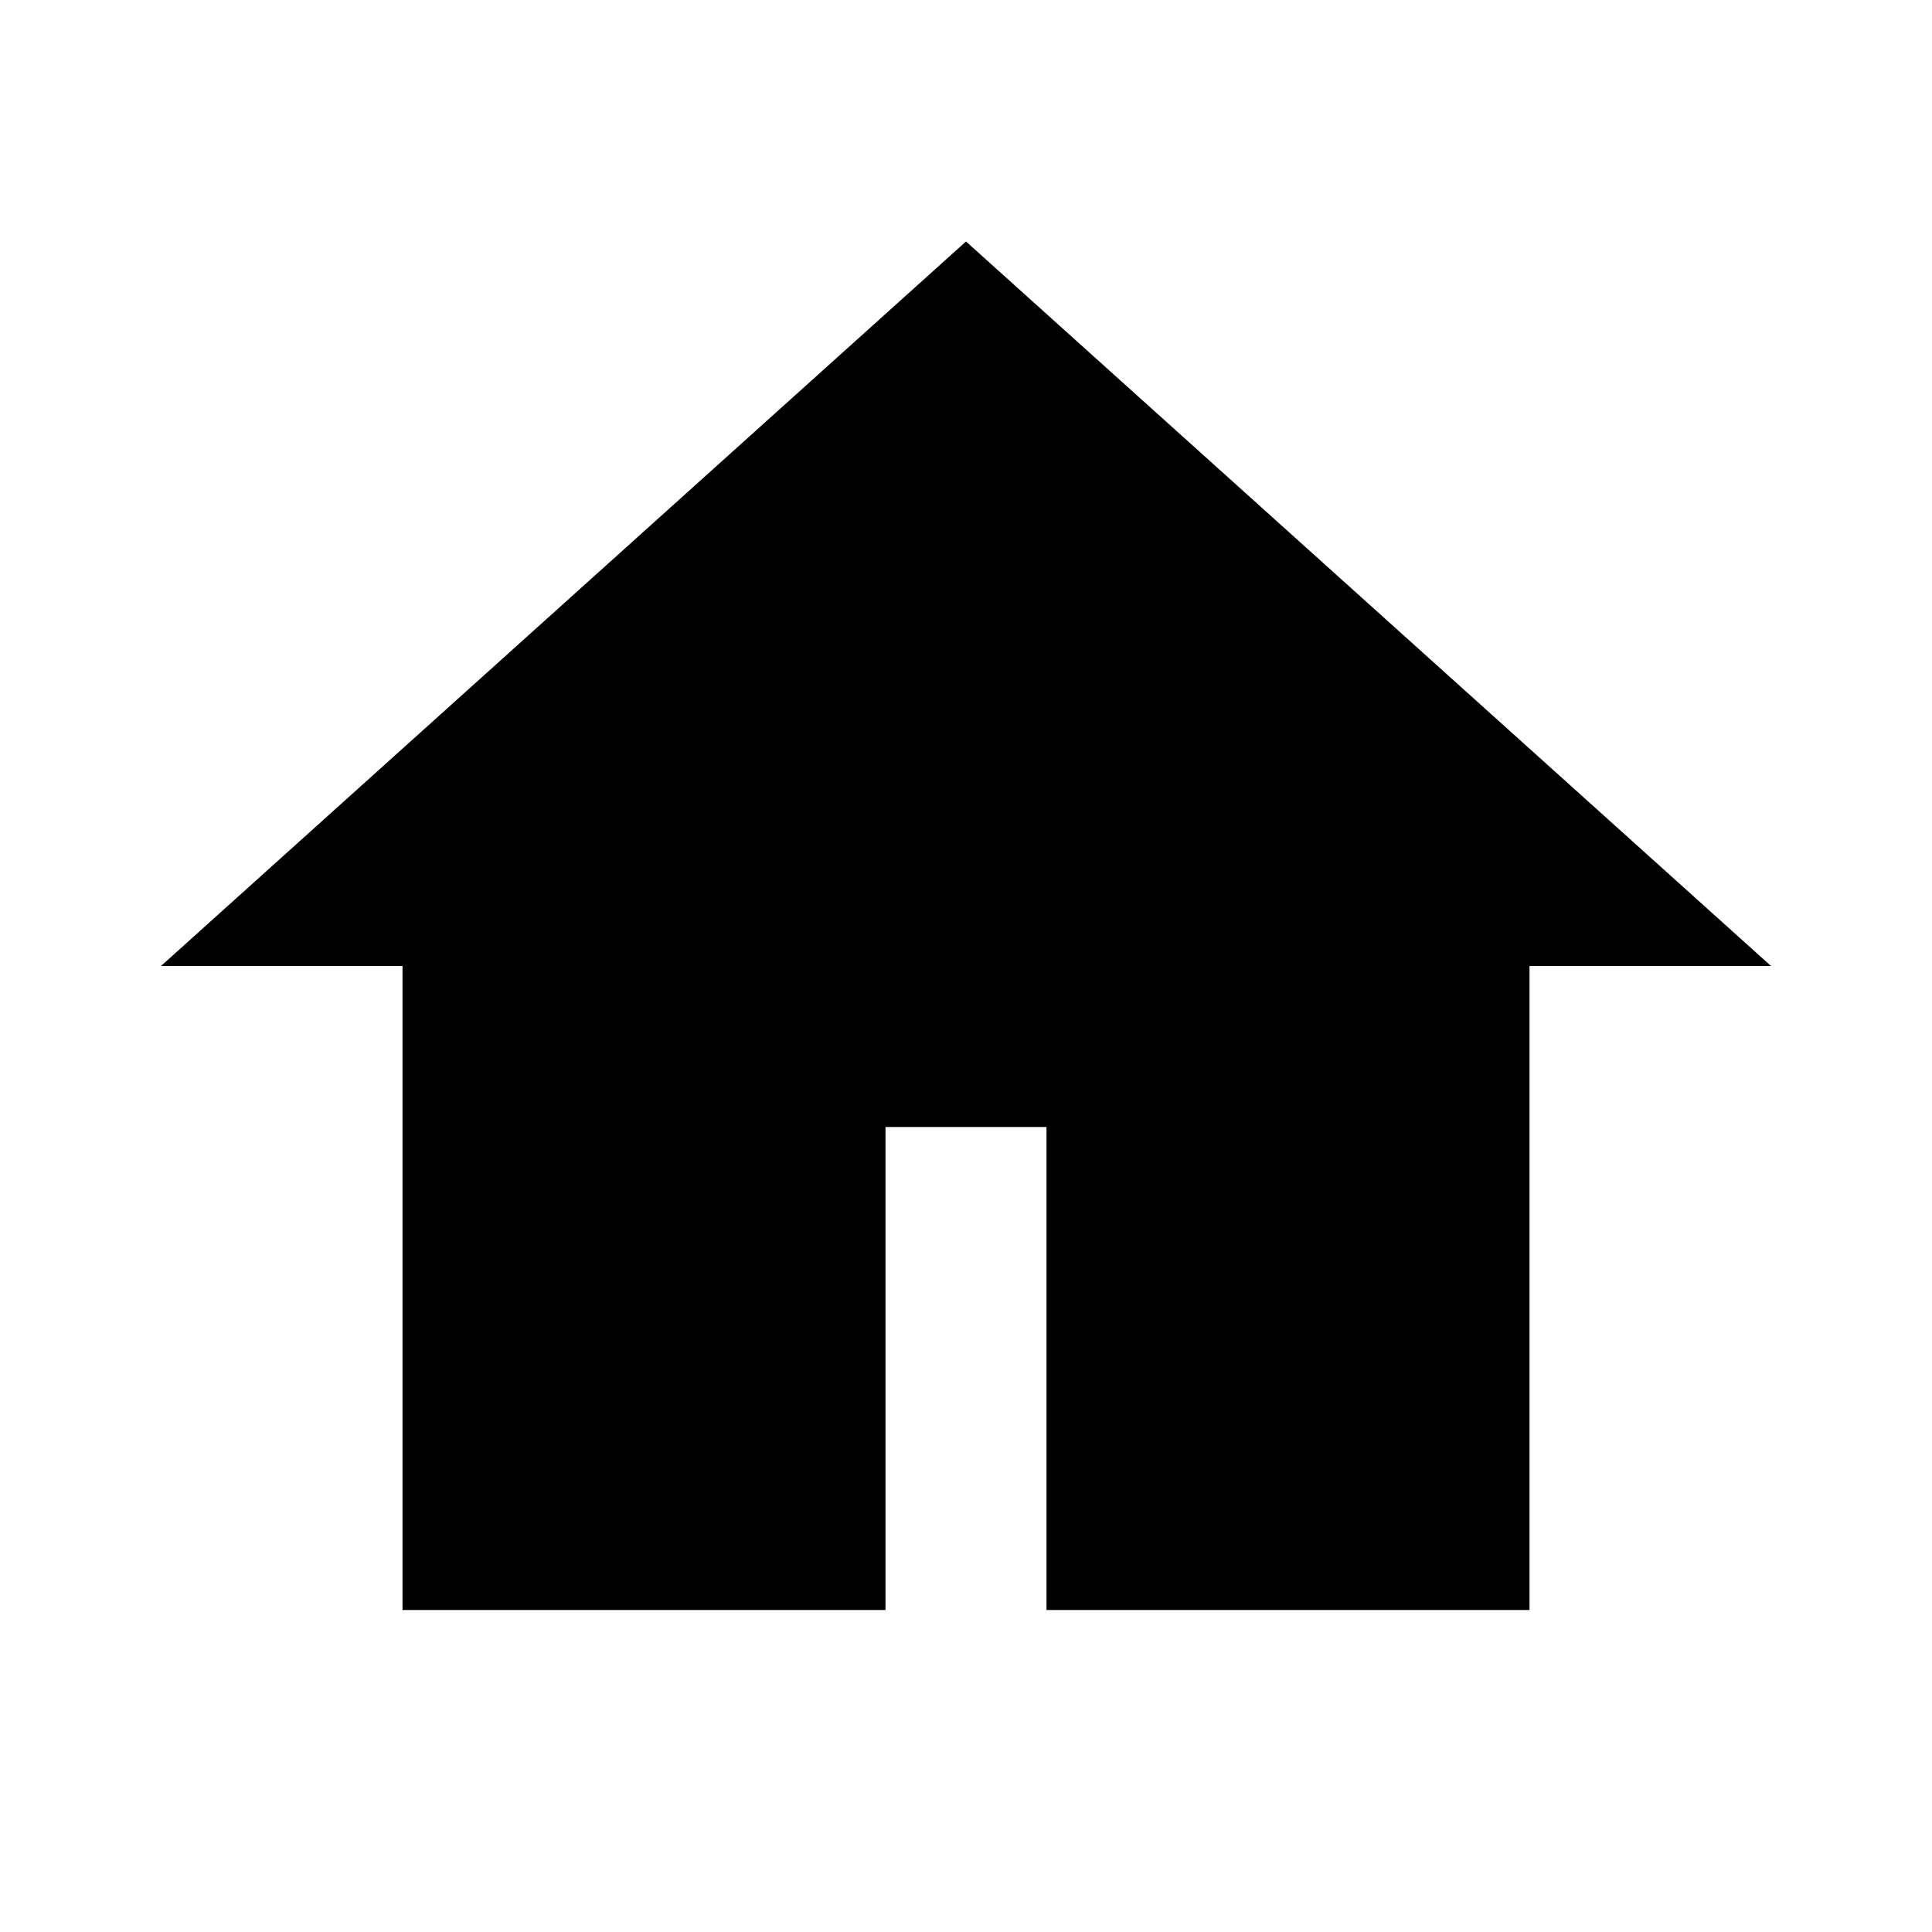 <svg xmlns="http://www.w3.org/2000/svg" width="24" height="24" viewBox="0 0 24 24" fill="none">
  <path d="M12 5.69L17 10.19V18H15V12H9V18H7V10.19L12 5.69ZM12 3L2 12H5V20H11V14H13V20H19V12H22" fill="black"/>
  <path d="M7 10L12 5.5L17 10V18H15V12H9V18.5H7V10Z" fill="black"/>
  <path fill-rule="evenodd" clip-rule="evenodd" d="M12 4.827L17.5 9.777V18.5H14.5V12.5H9.5V19H6.5V9.777L12 4.827ZM7.5 10.223V18H8.5V11.5H15.5V17.5H16.5V10.223L12 6.173L7.5 10.223Z" fill="black"/>
</svg>